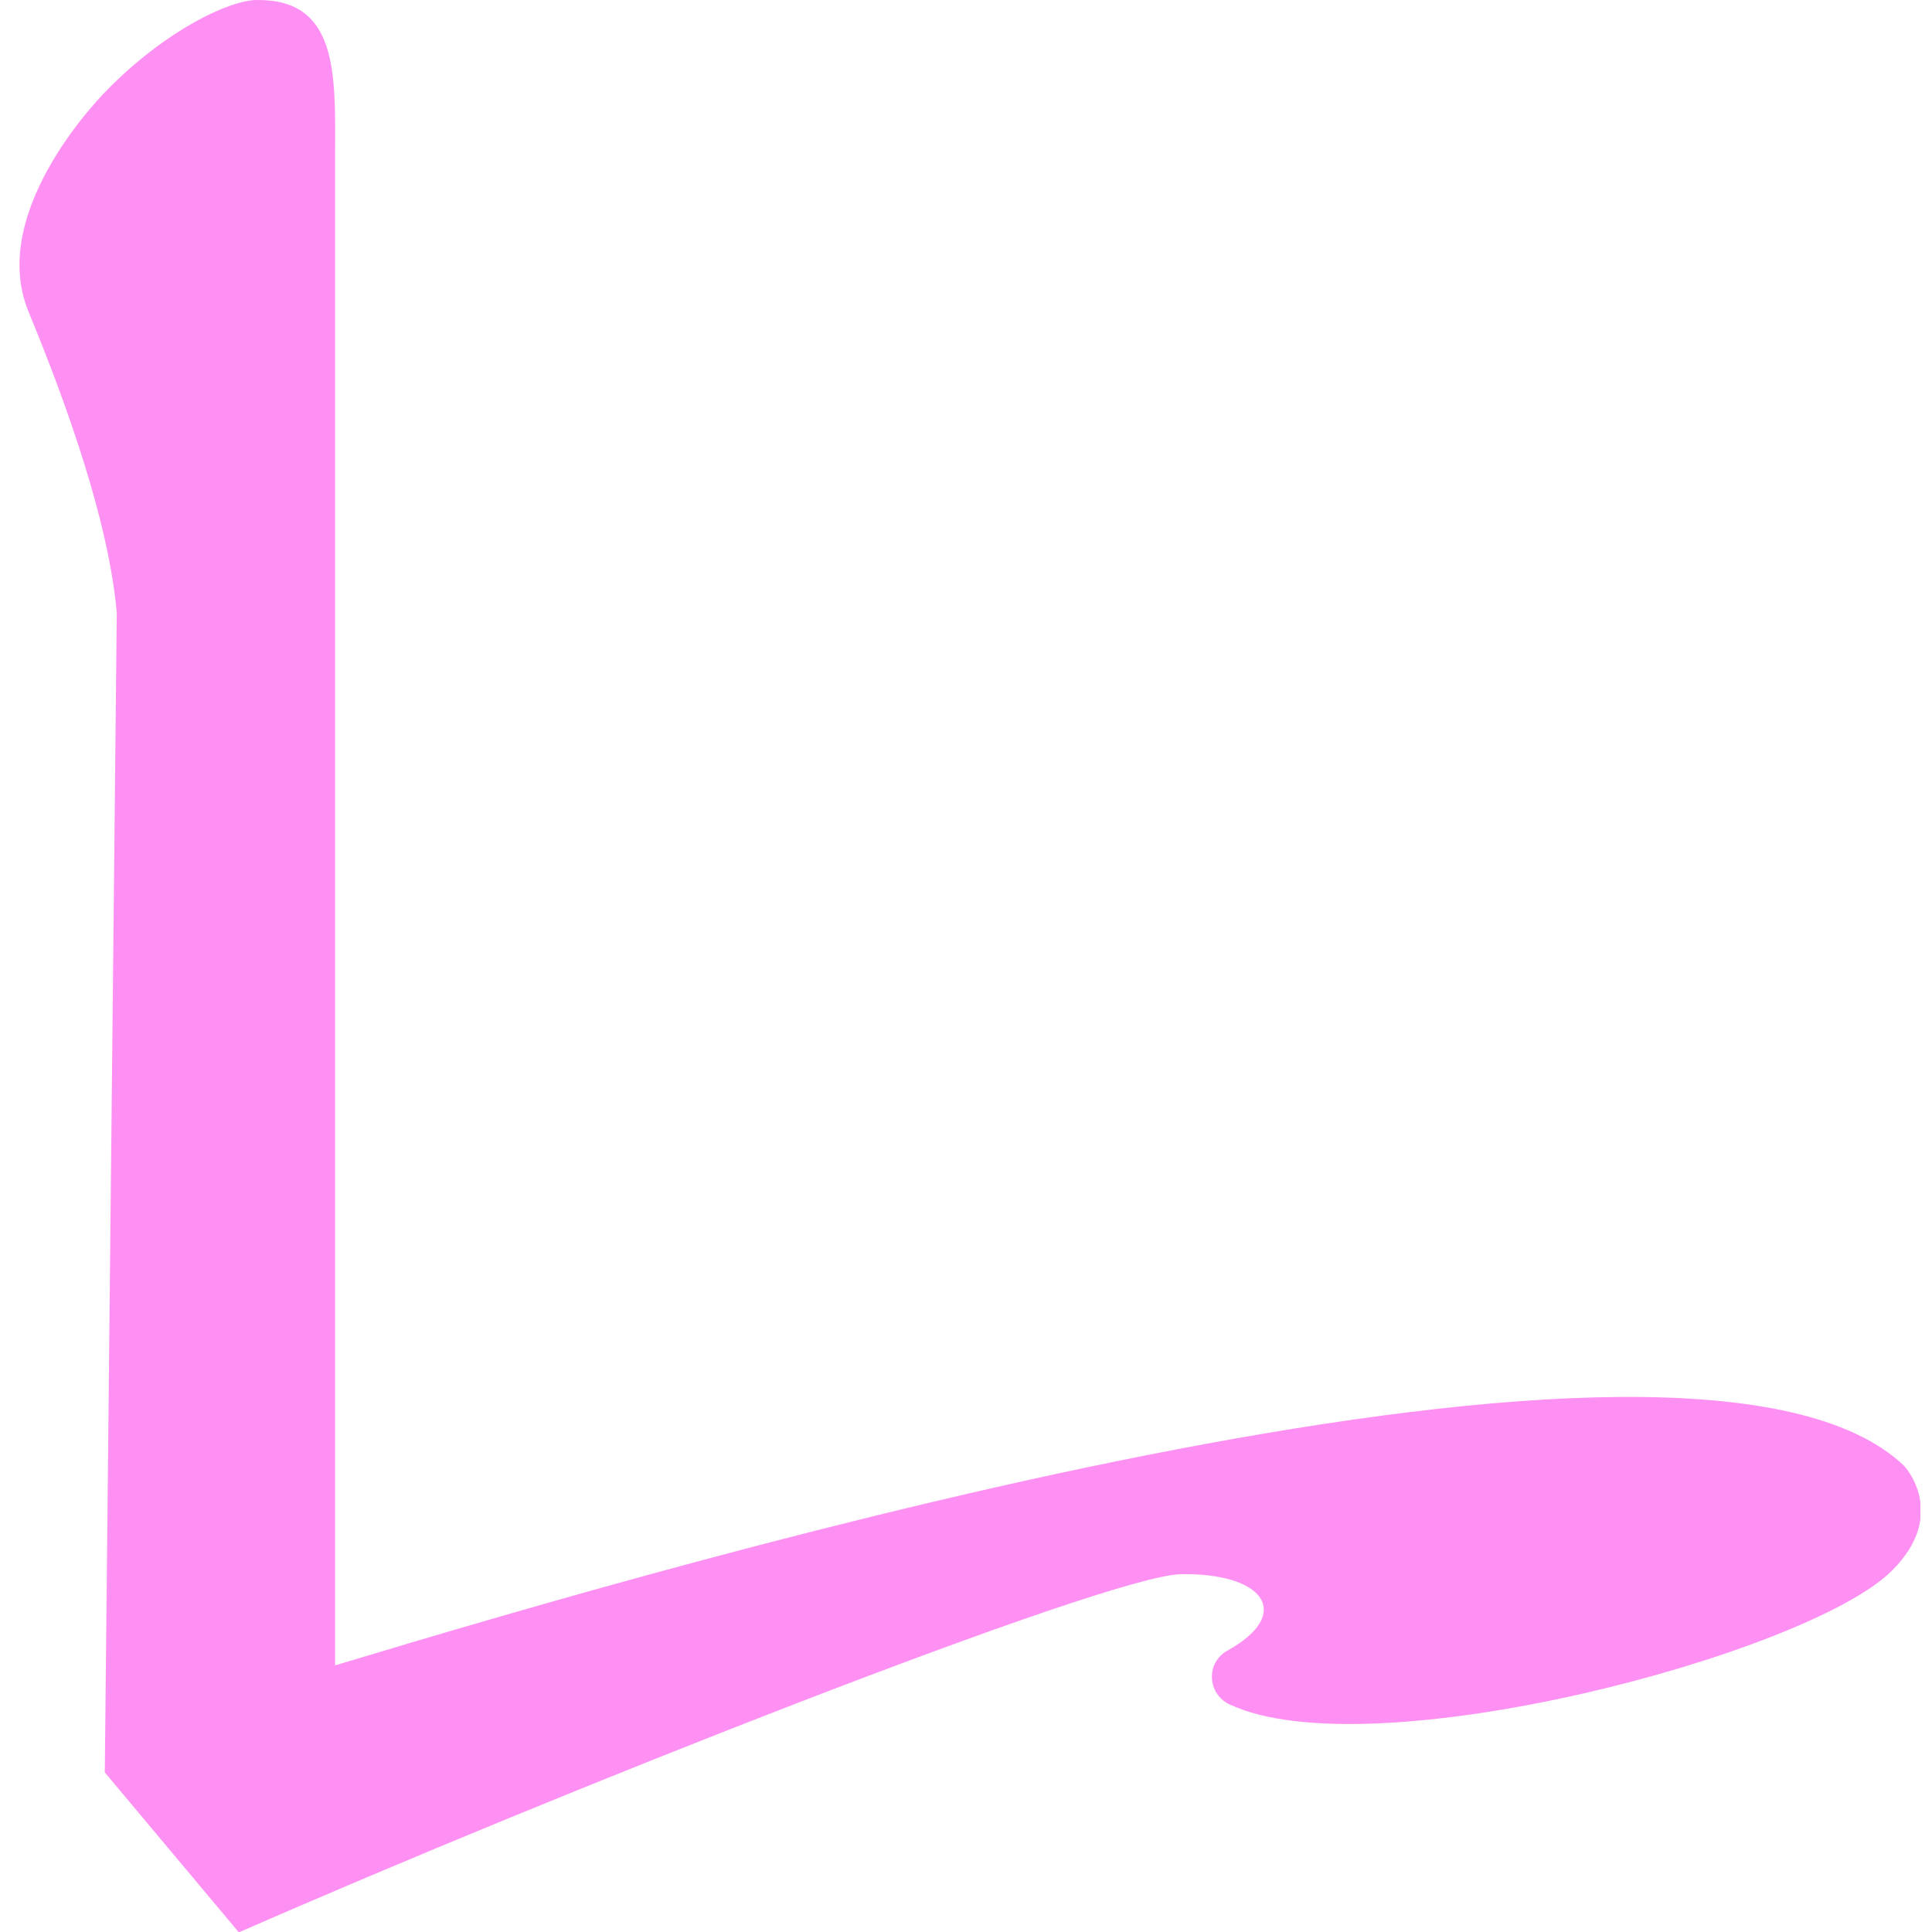 <svg width="50" height="50" viewBox="0 0 50 50" fill="none" xmlns="http://www.w3.org/2000/svg">
<g clip-path="url(#clip0_751_68)">
<path d="M49.272 37.93C43.822 32.74 17.982 40.29 8.672 43.1V3.98C8.682 1.9 8.742 -0.02 6.652 0C5.932 0 4.262 0.8 2.762 2.34C2.762 2.34 -0.348 5.4 0.732 8.05C1.342 9.54 2.782 13.11 3.022 15.86L2.712 45.87L6.182 50.01C14.342 46.43 28.622 40.78 30.562 40.74C32.702 40.7 33.492 41.76 31.762 42.72C31.202 43.03 31.242 43.84 31.822 44.11C35.482 45.83 46.812 42.8 48.962 40.65C50.442 39.18 49.282 37.94 49.282 37.94L49.272 37.93Z" fill="#FF90F3"/>
</g>
<defs>
<clipPath id="clip0_751_68">
<rect width="49.2" height="50" fill="white" transform="translate(0.5)"/>
</clipPath>
</defs>
</svg>
